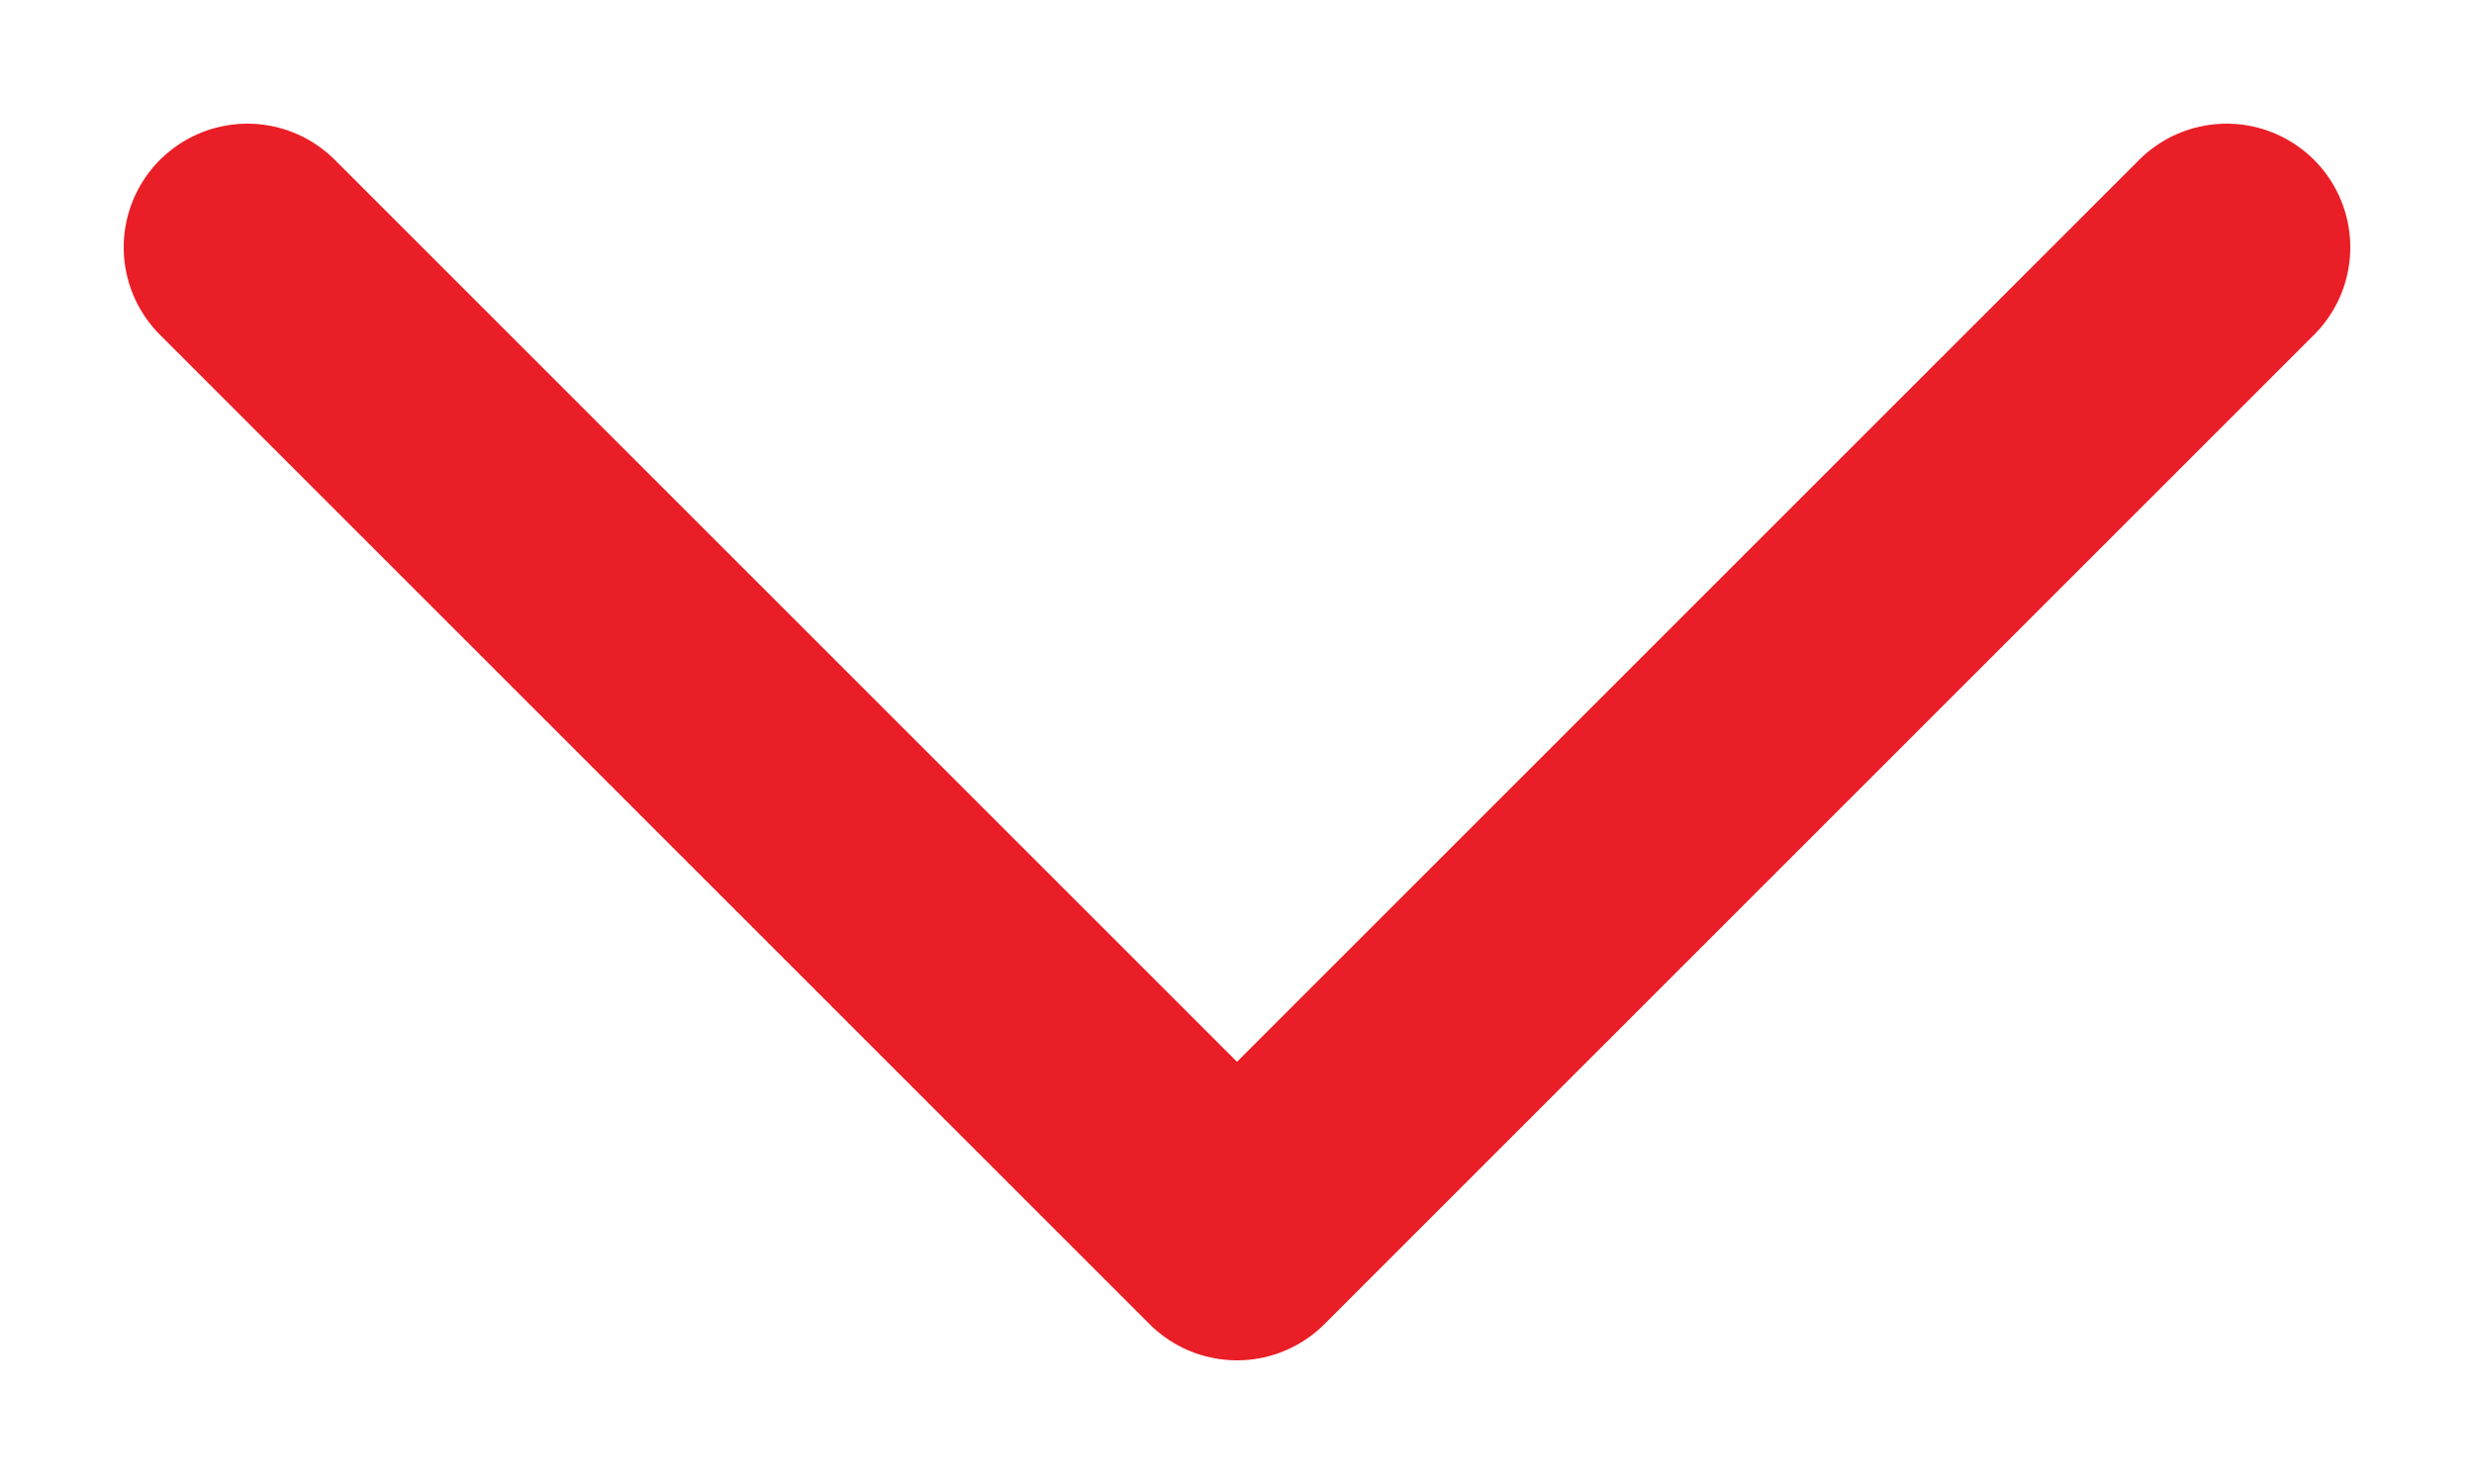 <svg width="10" height="6" viewBox="0 0 10 6" fill="none" xmlns="http://www.w3.org/2000/svg">
<path d="M0 0L4 4L8 0" transform="translate(1 1)" stroke="#EA1E26" stroke-linecap="round" stroke-linejoin="round"/>
</svg>
